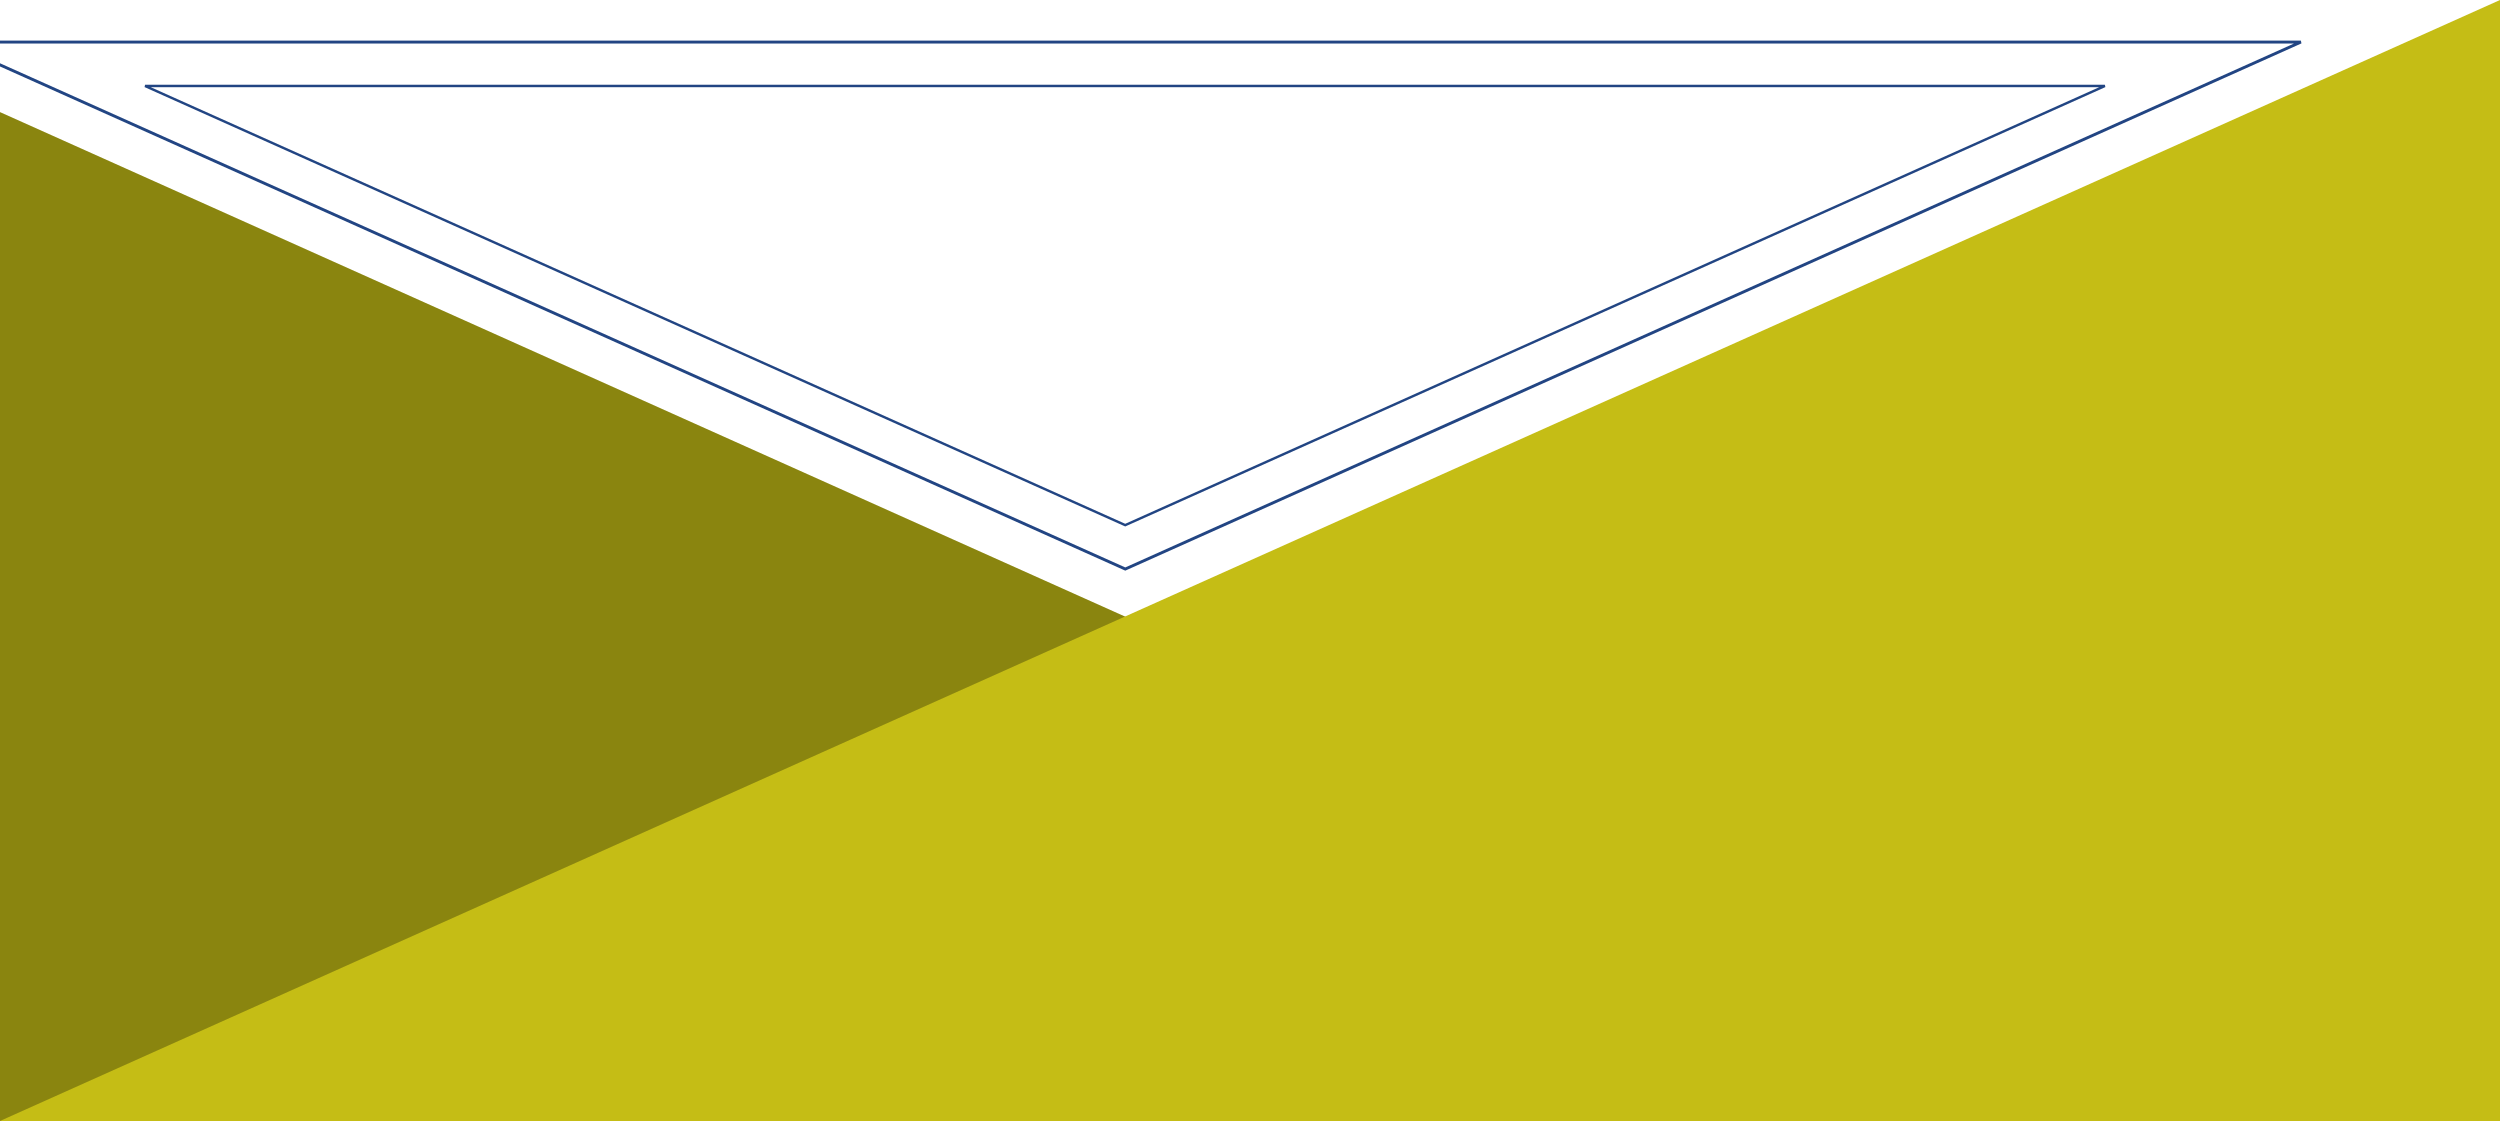 <?xml version="1.0" encoding="UTF-8" standalone="no"?>
<svg
   xmlns:dc="http://purl.org/dc/elements/1.1/"
   xmlns:cc="http://creativecommons.org/ns#"
   xmlns:rdf="http://www.w3.org/1999/02/22-rdf-syntax-ns#"
   xmlns:svg="http://www.w3.org/2000/svg"
   xmlns="http://www.w3.org/2000/svg"
   xmlns:sodipodi="http://sodipodi.sourceforge.net/DTD/sodipodi-0.dtd"
   xmlns:inkscape="http://www.inkscape.org/namespaces/inkscape"
   width="128.049mm"
   height="57.416mm"
   viewBox="0 0 128.049 57.416"
   version="1.1"
   id="svg8"
   sodipodi:docname="background-decoration.svg"
   inkscape:version="1.0.2 (e86c870879, 2021-01-15)">
  <defs
     id="defs2" />
  <sodipodi:namedview
     id="base"
     pagecolor="#ffffff"
     bordercolor="#666666"
     borderopacity="1.0"
     inkscape:pageopacity="0.0"
     inkscape:pageshadow="2"
     inkscape:zoom="0.74367817"
     inkscape:cx="160.97023"
     inkscape:cy="54.7657"
     inkscape:document-units="mm"
     inkscape:current-layer="layer1"
     inkscape:document-rotation="0"
     showgrid="false"
     showguides="true"
     inkscape:guide-bbox="true"
     inkscape:snap-global="true"
     inkscape:window-width="1410"
     inkscape:window-height="908"
     inkscape:window-x="0"
     inkscape:window-y="0"
     inkscape:window-maximized="1"
     fit-margin-top="0"
     fit-margin-left="0"
     fit-margin-right="0"
     fit-margin-bottom="0">
    <sodipodi:guide
       position="57.633,25.853"
       orientation="1,0"
       id="guide839" />
    <sodipodi:guide
       position="57.633,25.853"
       orientation="0,-1"
       id="guide841" />
    <sodipodi:guide
       position="3.1824077e-06,51.675"
       orientation="1,0"
       id="guide843" />
    <sodipodi:guide
       position="1.1824077e-06,51.675"
       orientation="0,-1"
       id="guide849" />
  </sodipodi:namedview>
  <g
     inkscape:label="Layer 1"
     inkscape:groupmode="layer"
     id="layer1"
     transform="translate(-58.606,-91.04)">
    <path
       style="fill:#8a850f;fill-opacity:1;stroke:none;stroke-width:0.238px;stroke-linecap:butt;stroke-linejoin:miter;stroke-opacity:1"
       d="M 173.85,148.456 H 58.606 V 96.782 Z"
       id="path837" />
    <path
       style="fill:#c5bd15;fill-opacity:1;stroke:none;stroke-width:0.265px;stroke-linecap:butt;stroke-linejoin:miter;stroke-opacity:1"
       d="M 58.606,148.456 H 186.655 V 91.04 Z"
       id="path835" />
    <path
       style="fill:none;stroke:#224583;stroke-width:0.125;stroke-linecap:butt;stroke-linejoin:miter;stroke-miterlimit:4;stroke-dasharray:none;stroke-opacity:1"
       d="M 66.036,95.444 116.239,117.937 166.417,95.444 Z"
       id="path851" />
    <path
       style="fill:none;stroke:#224583;stroke-width:0.15;stroke-linecap:butt;stroke-linejoin:miter;stroke-miterlimit:4;stroke-dasharray:none;stroke-opacity:1"
       d="M 55.998,93.194 116.242,120.186 176.455,93.194 Z"
       id="path1071" />
  </g>
</svg>
